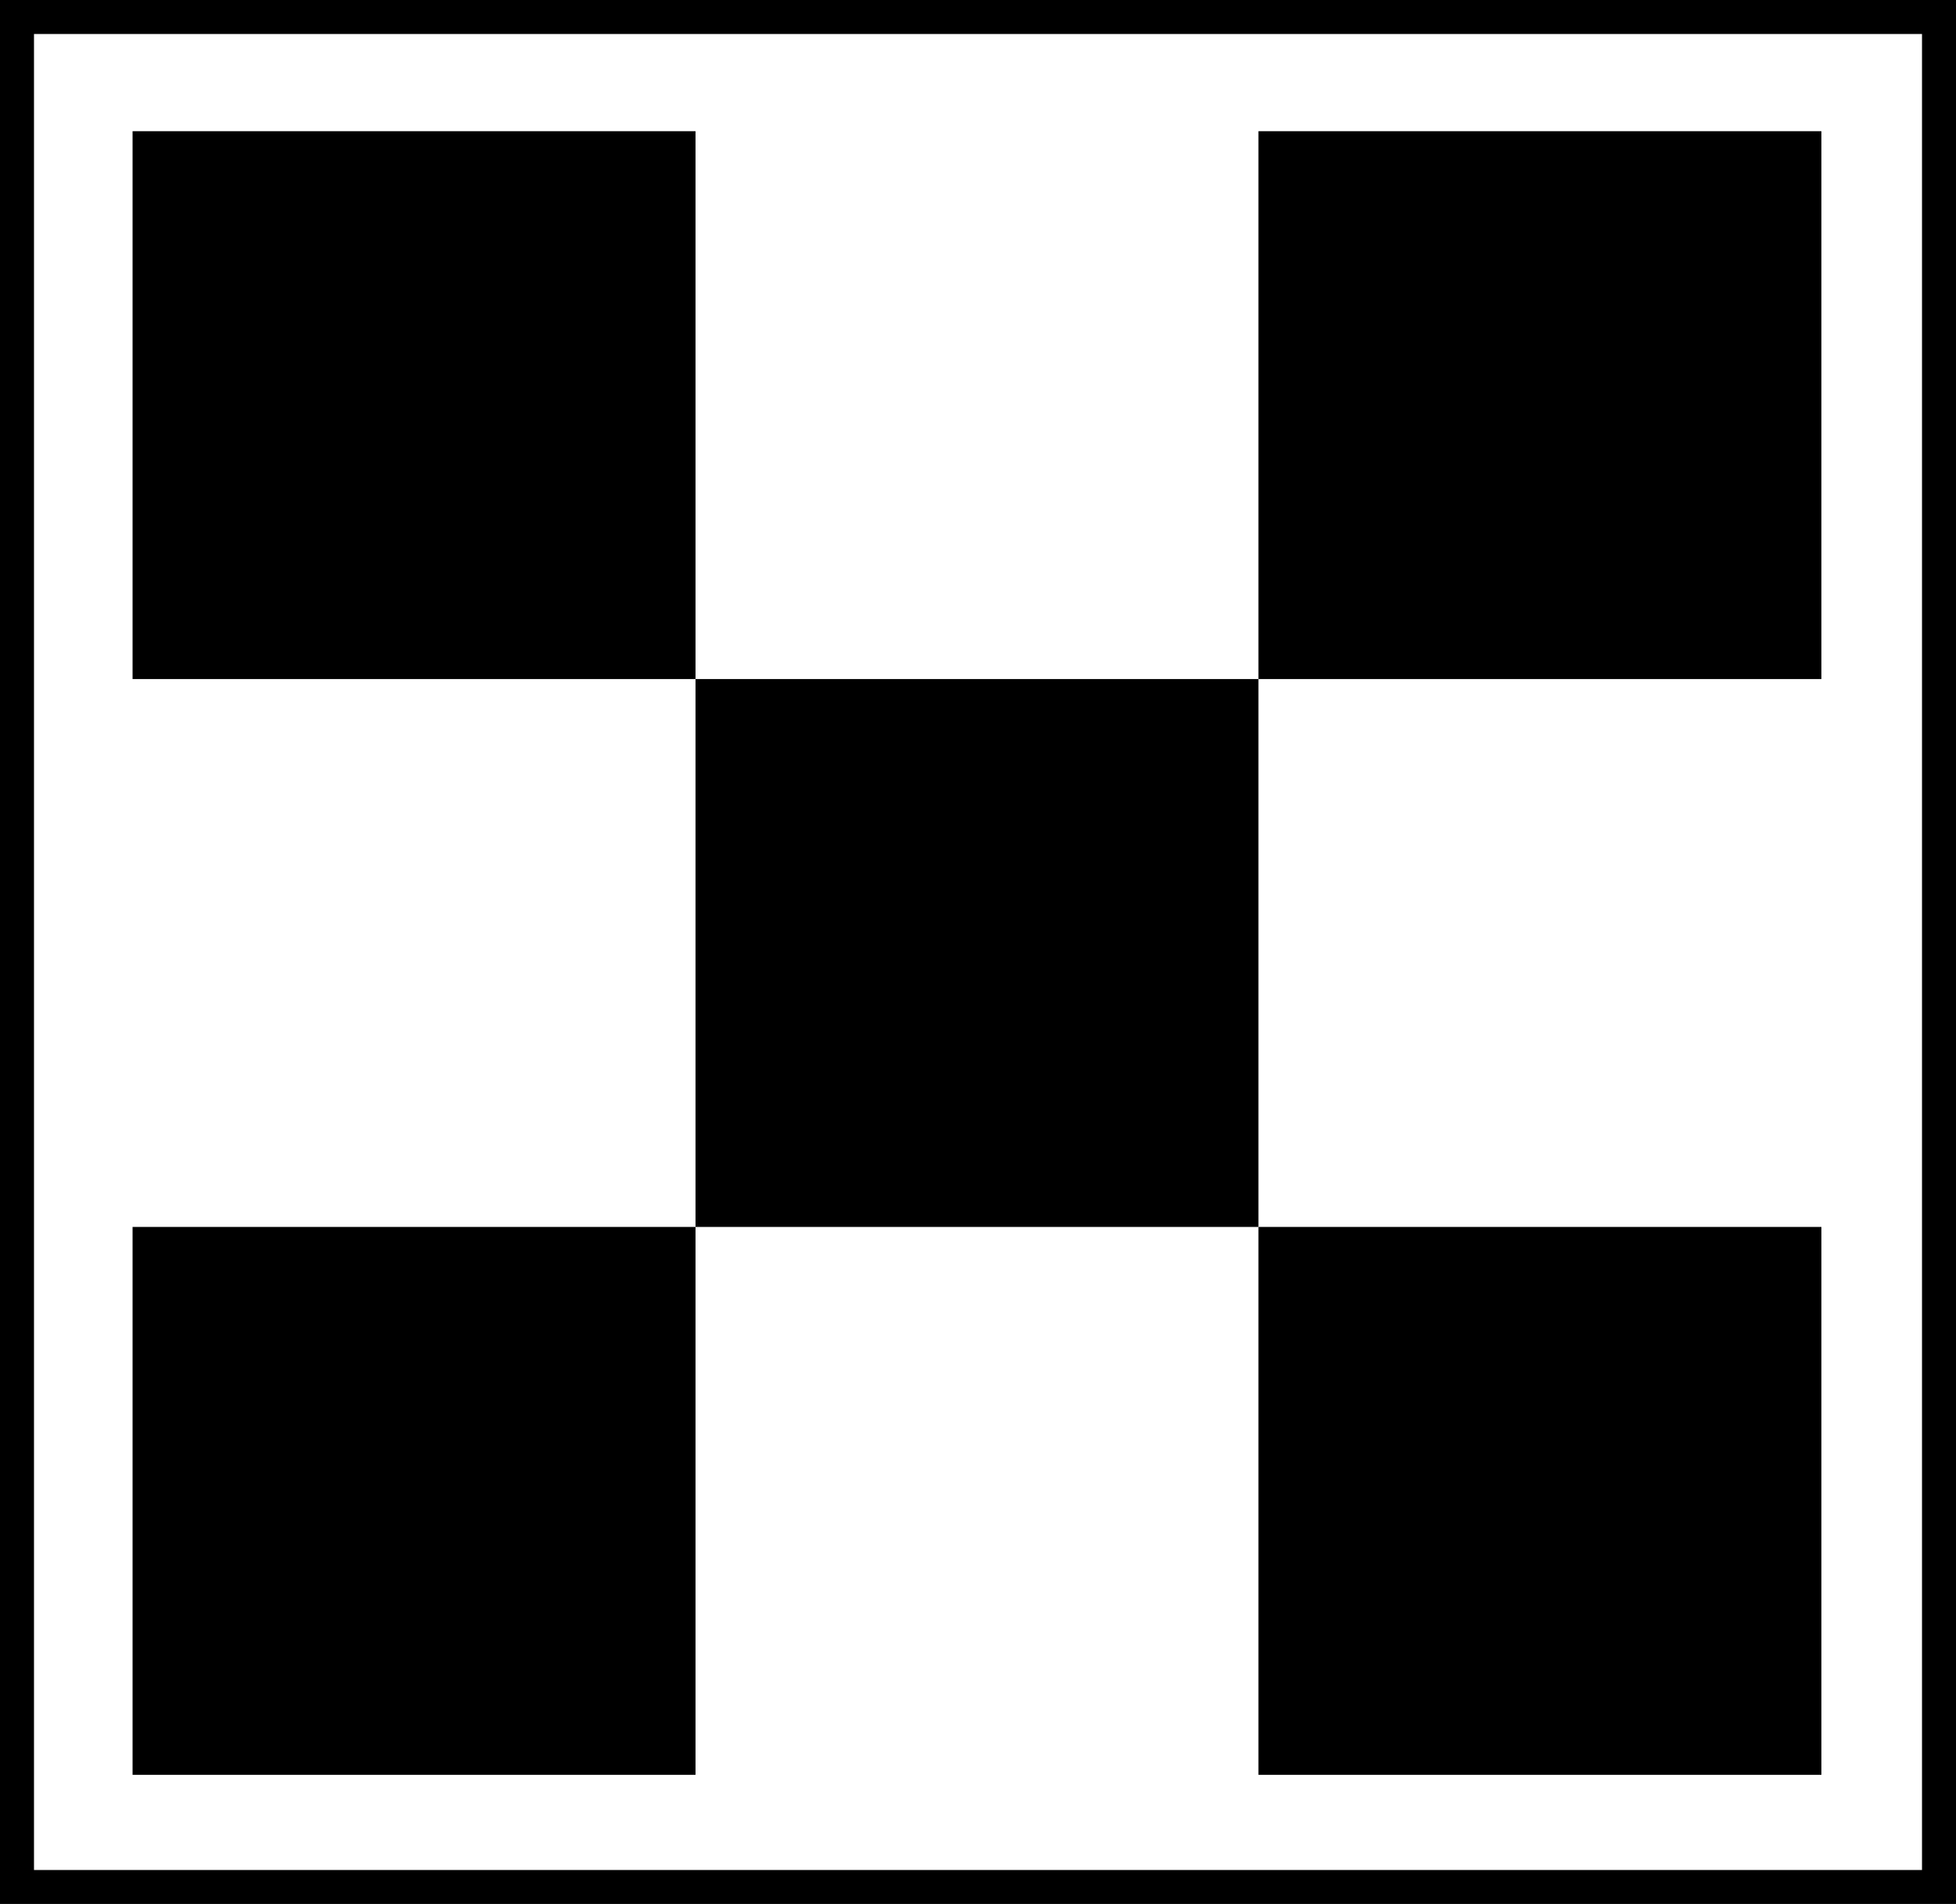 <?xml version="1.0" encoding="UTF-8"?>
<svg id="Capa_1" xmlns="http://www.w3.org/2000/svg" version="1.1" viewBox="0 0 28.77 28.01">
  <g>
    <rect class="st1" x="1.95" y="1.93" width="8.28" height="8.06" />
    <rect class="st1" x="18.51" y="1.93" width="8.28" height="8.06" />
    <rect class="st1" x="10.23" y="9.99" width="8.28" height="8.06" />
    <rect class="st1" x="1.95" y="18.05" width="8.28" height="8.06" />
    <rect class="st1" x="18.51" y="18.05" width="8.28" height="8.06" />
  </g>

  <path 
  class="st0" 
  d="M28.77,0H0V28.01H28.77V0Z" 
  stroke="currentColor" 
  stroke-width="1" 
  fill="none" 
/>

</svg>

